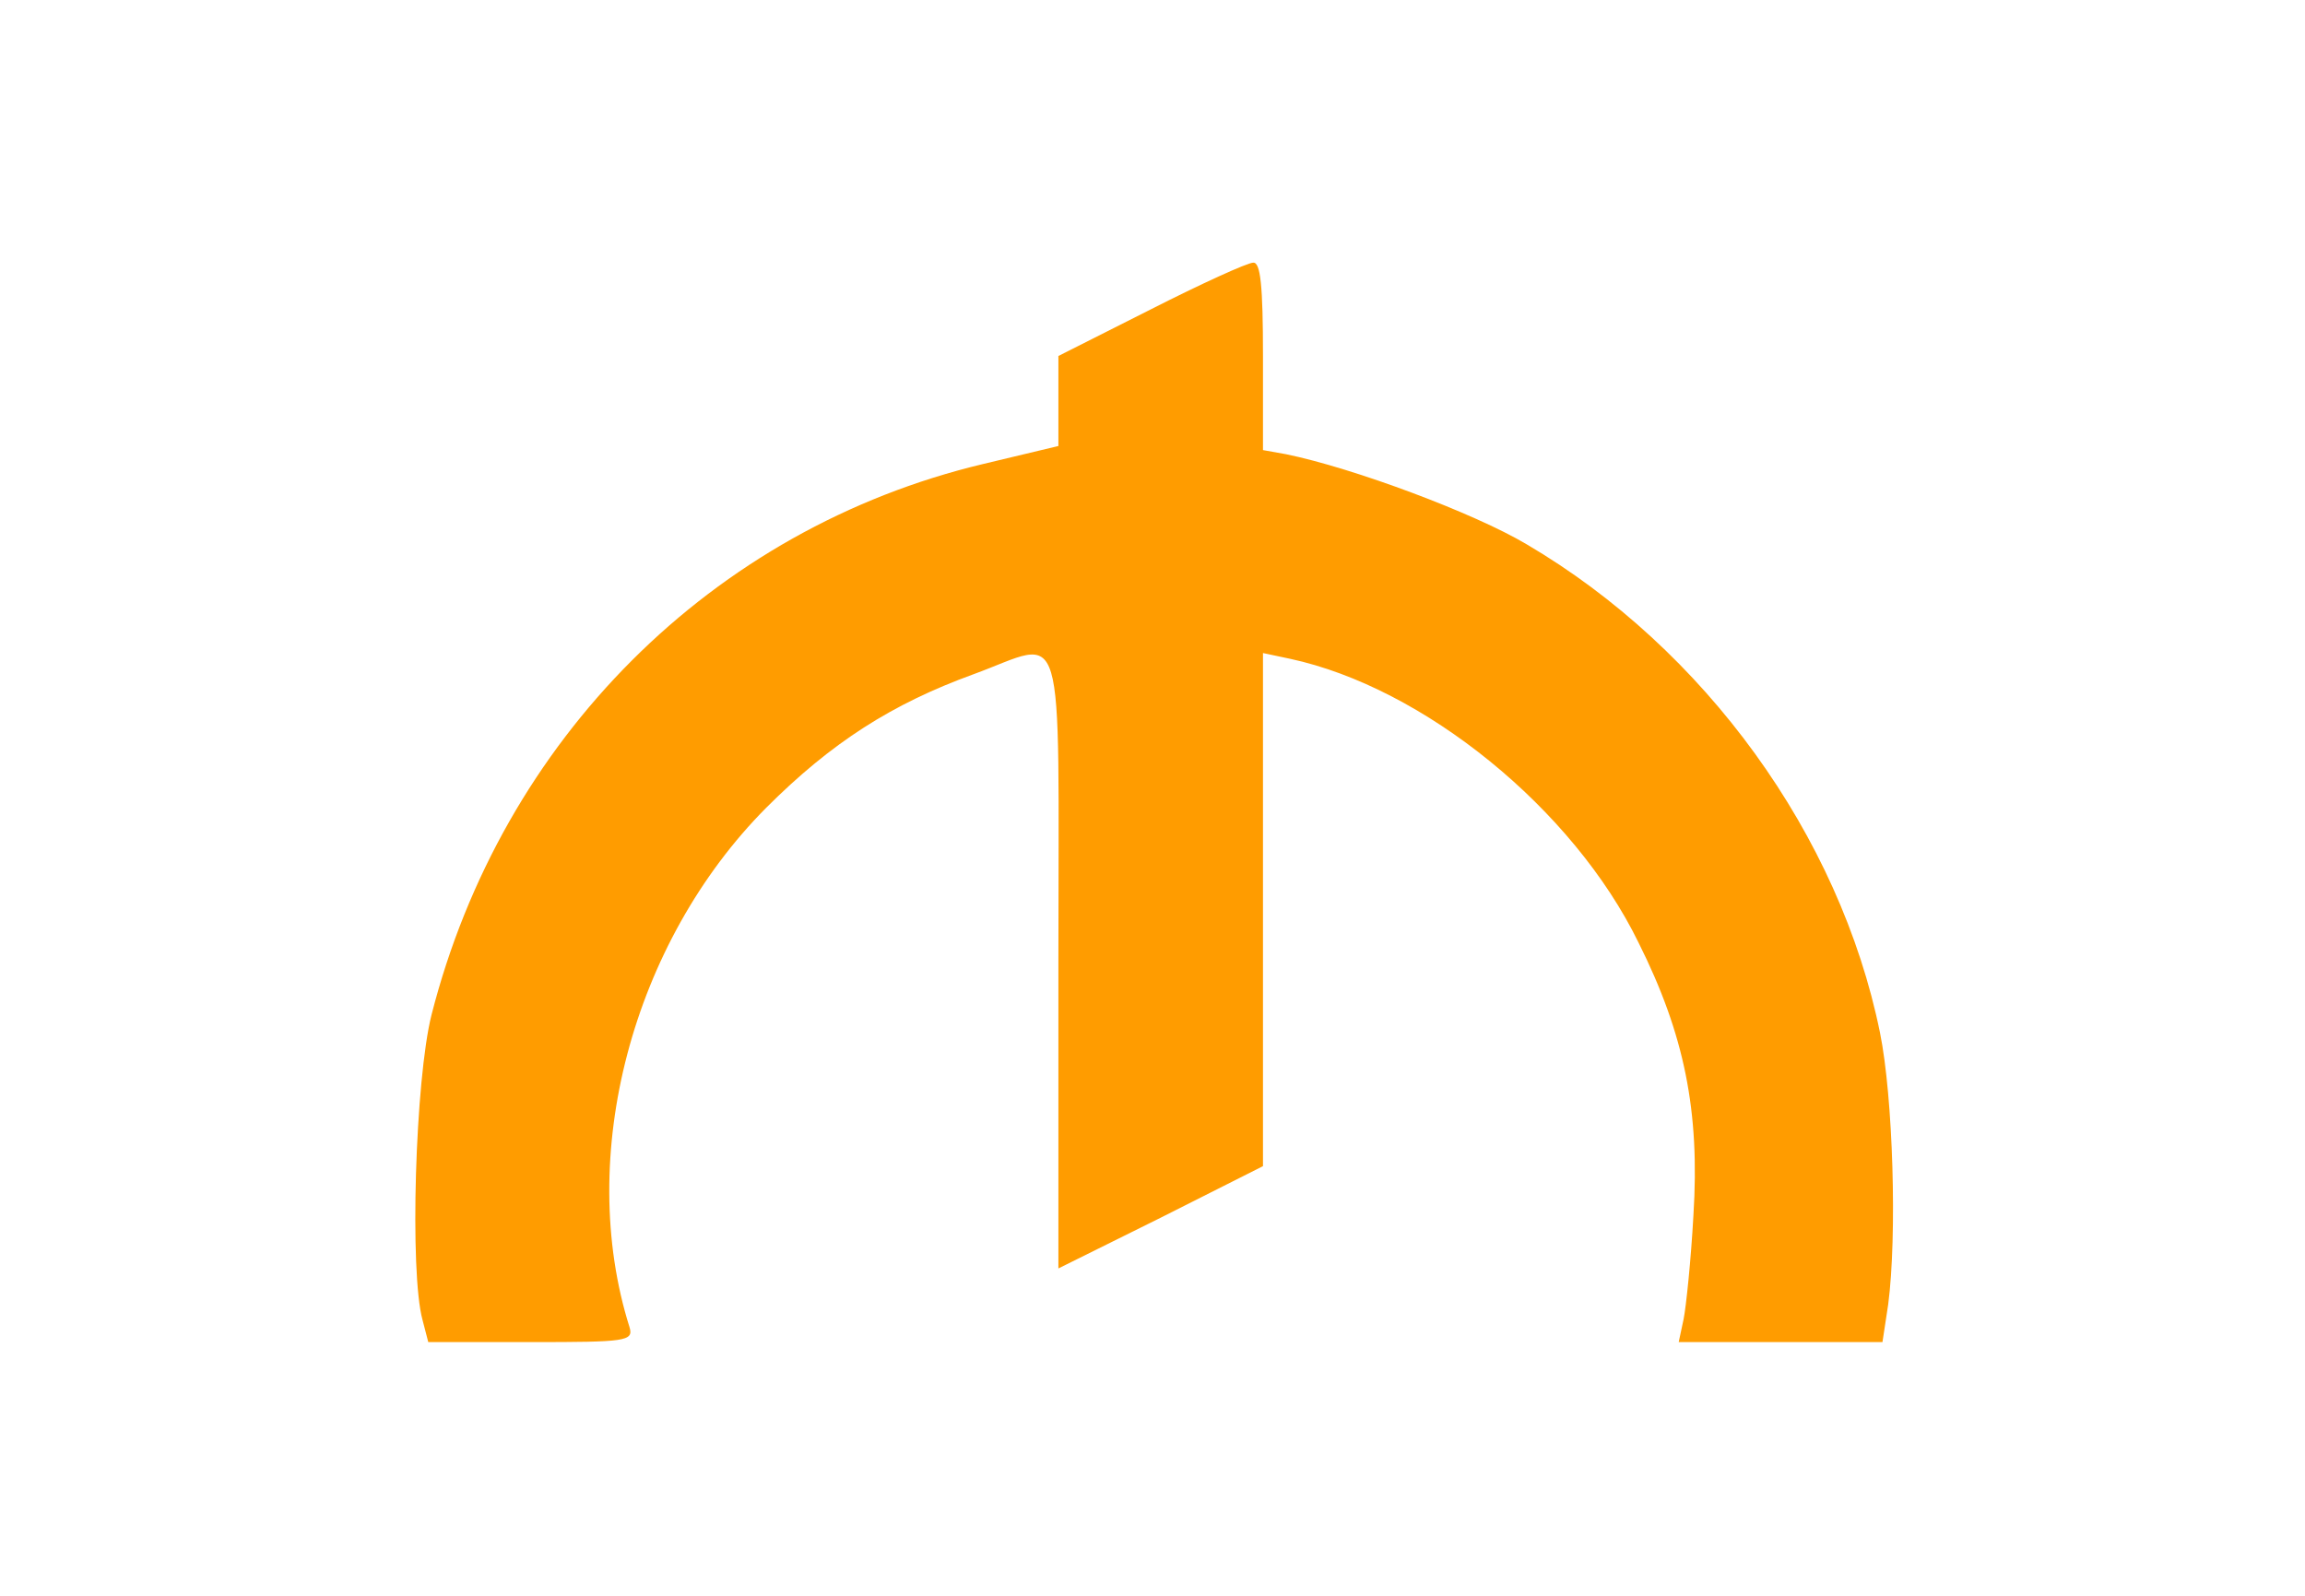 <?xml version="1.0" standalone="no"?>
<!DOCTYPE svg PUBLIC "-//W3C//DTD SVG 20010904//EN"
 "http://www.w3.org/TR/2001/REC-SVG-20010904/DTD/svg10.dtd">
<svg version="1.0" xmlns="http://www.w3.org/2000/svg"
 width="26px" height="18px" viewBox="0 0 195 195"
 preserveAspectRatio="xMidYMid meet">

<g transform="translate(0,195) scale(0.1,-0.1)"
fill="#ff9c00" stroke="none">
<path d="M973 1572 l-113 -57 0 -55 0 -55 -92 -22 c-331 -79 -588 -336 -674
-673 -20 -79 -27 -315 -11 -373 l7 -27 126 0 c115 0 125 1 120 18 -66 209 3
470 167 635 80 80 154 127 253 163 115 42 104 80 104 -351 l0 -375 125 62 125
63 0 313 0 314 33 -7 c163 -35 346 -183 426 -347 56 -112 75 -206 67 -333 -3
-55 -9 -112 -12 -127 l-6 -28 124 0 125 0 7 46 c11 84 6 253 -10 332 -49 241
-214 469 -432 597 -64 38 -211 93 -294 110 l-28 5 0 115 c0 86 -3 115 -12 114
-7 0 -64 -26 -125 -57z"/>
</g>
</svg>

